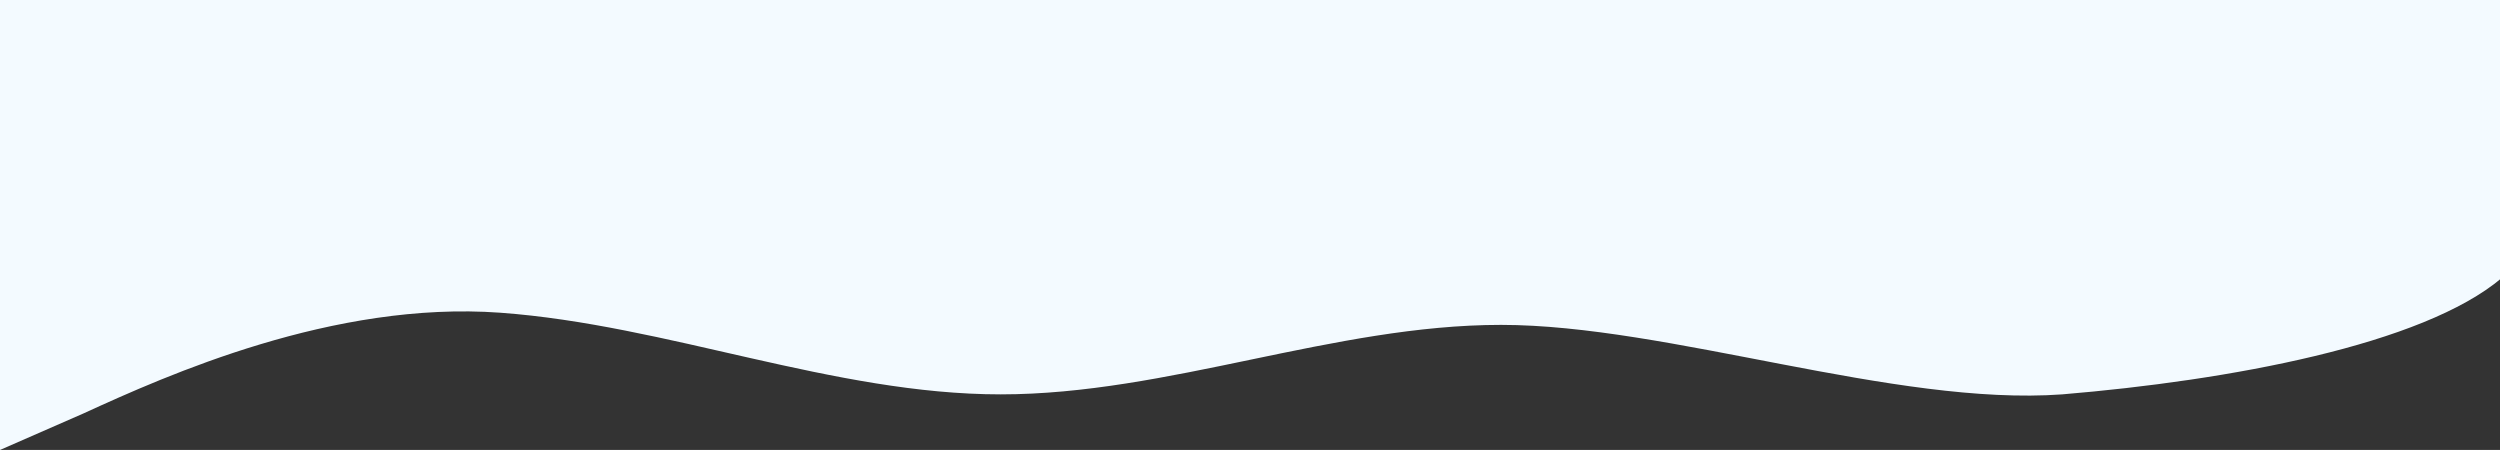 <svg width="1439" height="259" viewBox="0 0 1439 259" fill="none" xmlns="http://www.w3.org/2000/svg">
<rect x="0" y="0" width="1439" height="259" fill="#333333" stroke="none"/>
<path fill-rule="evenodd" clip-rule="evenodd" d="M0 259L48 238C96 216 192 173 288 180C384 187 480 227 576 227C672 227 768 187 864 187C960 187 1091 234 1187 227C1283 219 1394.5 198.5 1440 160V0H1392C1344 0 1248 0 1152 0C1056 0 960 0 864 0C768 0 672 0 576 0C480 0 384 0 288 0C192 0 96 0 48 0H0V259Z" fill="#F3FAFF"/>
</svg>
